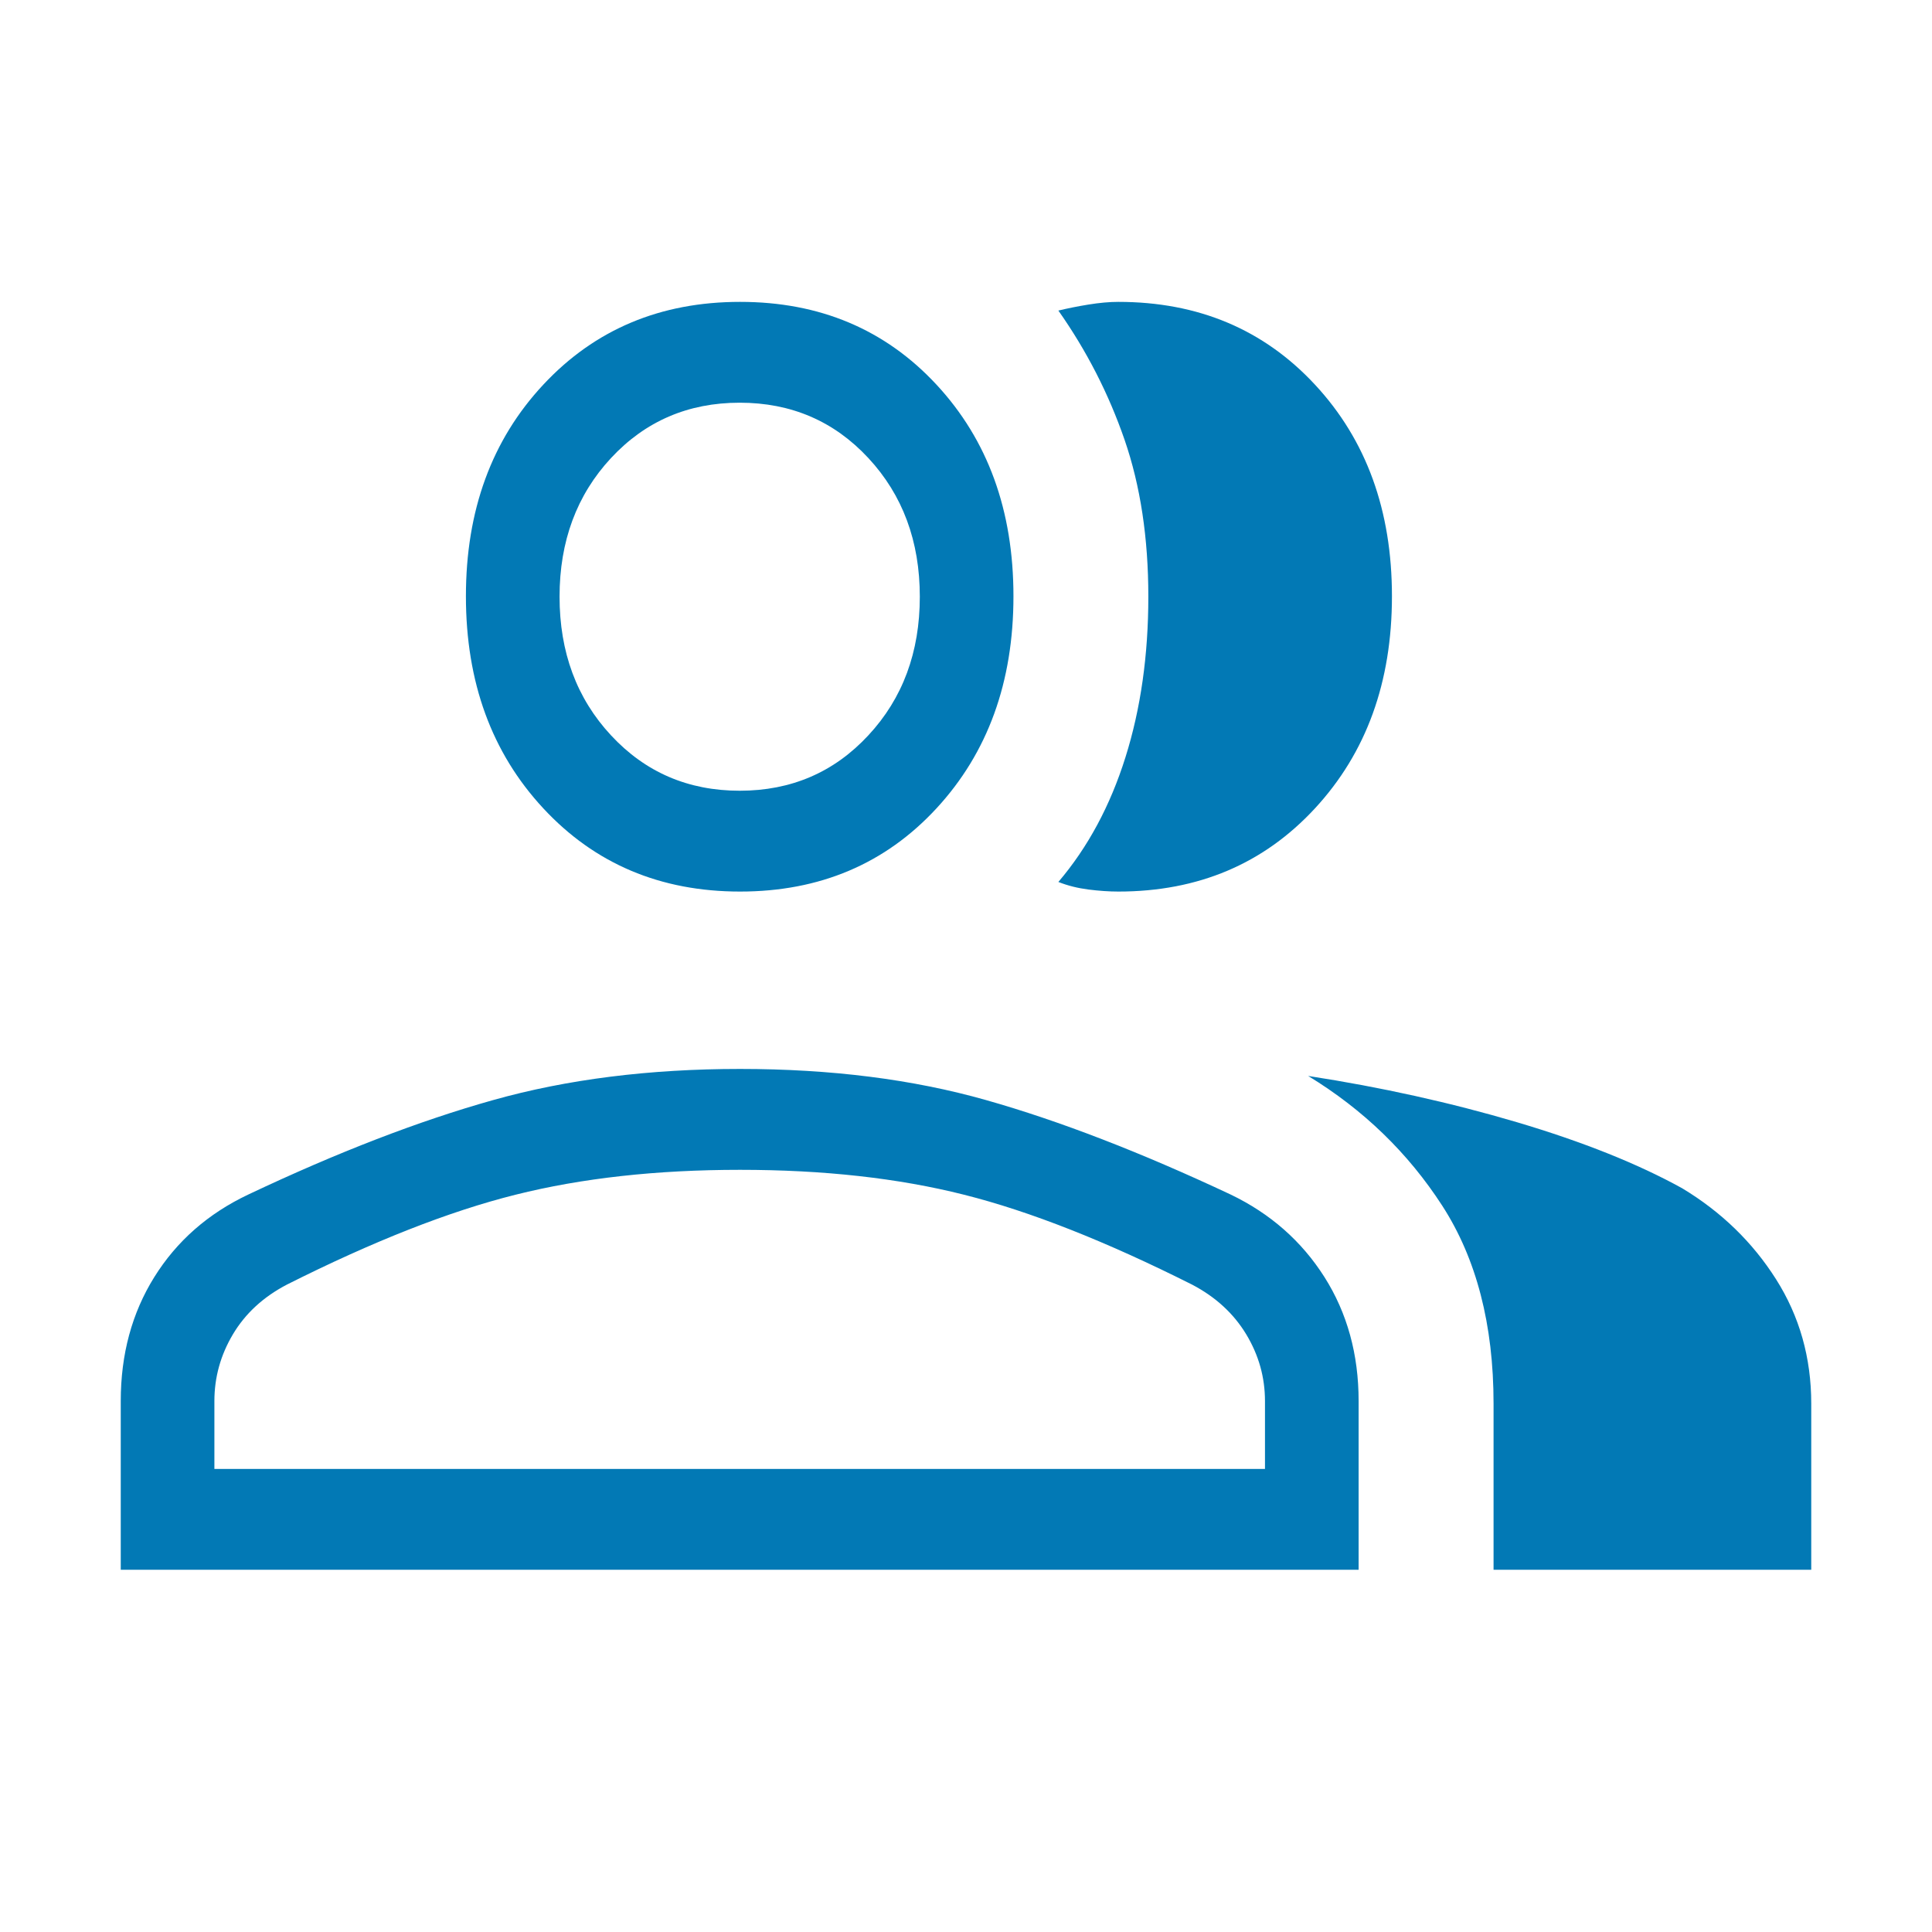 <svg width="32" height="32" viewBox="0 0 32 32" fill="none" xmlns="http://www.w3.org/2000/svg">
<path d="M2 26V23.206C2 22.432 2.185 21.747 2.556 21.152C2.927 20.557 3.445 20.101 4.113 19.785C5.592 19.085 6.944 18.564 8.167 18.221C9.39 17.877 10.754 17.705 12.258 17.705C13.763 17.705 15.121 17.877 16.333 18.221C17.544 18.564 18.894 19.085 20.383 19.785C21.041 20.101 21.559 20.557 21.937 21.152C22.314 21.747 22.503 22.432 22.503 23.206V26H2ZM24.738 26V23.248C24.738 21.939 24.454 20.846 23.888 19.97C23.322 19.095 22.581 18.378 21.667 17.821C22.88 18.008 24.032 18.264 25.124 18.587C26.216 18.911 27.129 19.276 27.863 19.682C28.51 20.072 29.027 20.574 29.416 21.187C29.805 21.8 30 22.487 30 23.248V26H24.738ZM12.258 14.767C10.938 14.767 9.851 14.307 8.998 13.388C8.144 12.468 7.717 11.298 7.717 9.876C7.717 8.455 8.144 7.287 8.998 6.372C9.851 5.457 10.938 5 12.258 5C13.578 5 14.663 5.457 15.512 6.372C16.361 7.287 16.786 8.455 16.786 9.876C16.786 11.298 16.361 12.468 15.512 13.388C14.663 14.307 13.578 14.767 12.258 14.767ZM23.055 9.876C23.055 11.298 22.631 12.468 21.781 13.388C20.932 14.307 19.846 14.767 18.523 14.767C18.367 14.767 18.201 14.755 18.025 14.733C17.849 14.71 17.684 14.669 17.53 14.608C18.018 14.035 18.389 13.346 18.641 12.543C18.894 11.739 19.02 10.852 19.02 9.882C19.02 8.911 18.889 8.045 18.626 7.283C18.363 6.522 17.998 5.809 17.53 5.144C17.675 5.109 17.84 5.075 18.025 5.045C18.21 5.015 18.375 5 18.521 5C19.845 5 20.932 5.457 21.781 6.372C22.631 7.287 23.055 8.455 23.055 9.876ZM3.551 24.33H20.952V23.206C20.952 22.813 20.849 22.445 20.641 22.1C20.433 21.756 20.135 21.482 19.746 21.278C18.316 20.559 17.056 20.062 15.966 19.788C14.876 19.513 13.64 19.376 12.258 19.376C10.876 19.376 9.637 19.513 8.54 19.788C7.443 20.062 6.179 20.559 4.75 21.278C4.36 21.482 4.063 21.756 3.858 22.1C3.653 22.445 3.551 22.813 3.551 23.206V24.33ZM12.252 13.097C13.105 13.097 13.816 12.791 14.383 12.179C14.951 11.568 15.235 10.803 15.235 9.883C15.235 8.964 14.951 8.199 14.383 7.587C13.816 6.976 13.105 6.67 12.252 6.67C11.398 6.67 10.688 6.976 10.12 7.587C9.552 8.199 9.268 8.964 9.268 9.883C9.268 10.803 9.552 11.568 10.12 12.179C10.688 12.791 11.398 13.097 12.252 13.097Z" fill="#0279B5"/>
</svg>
